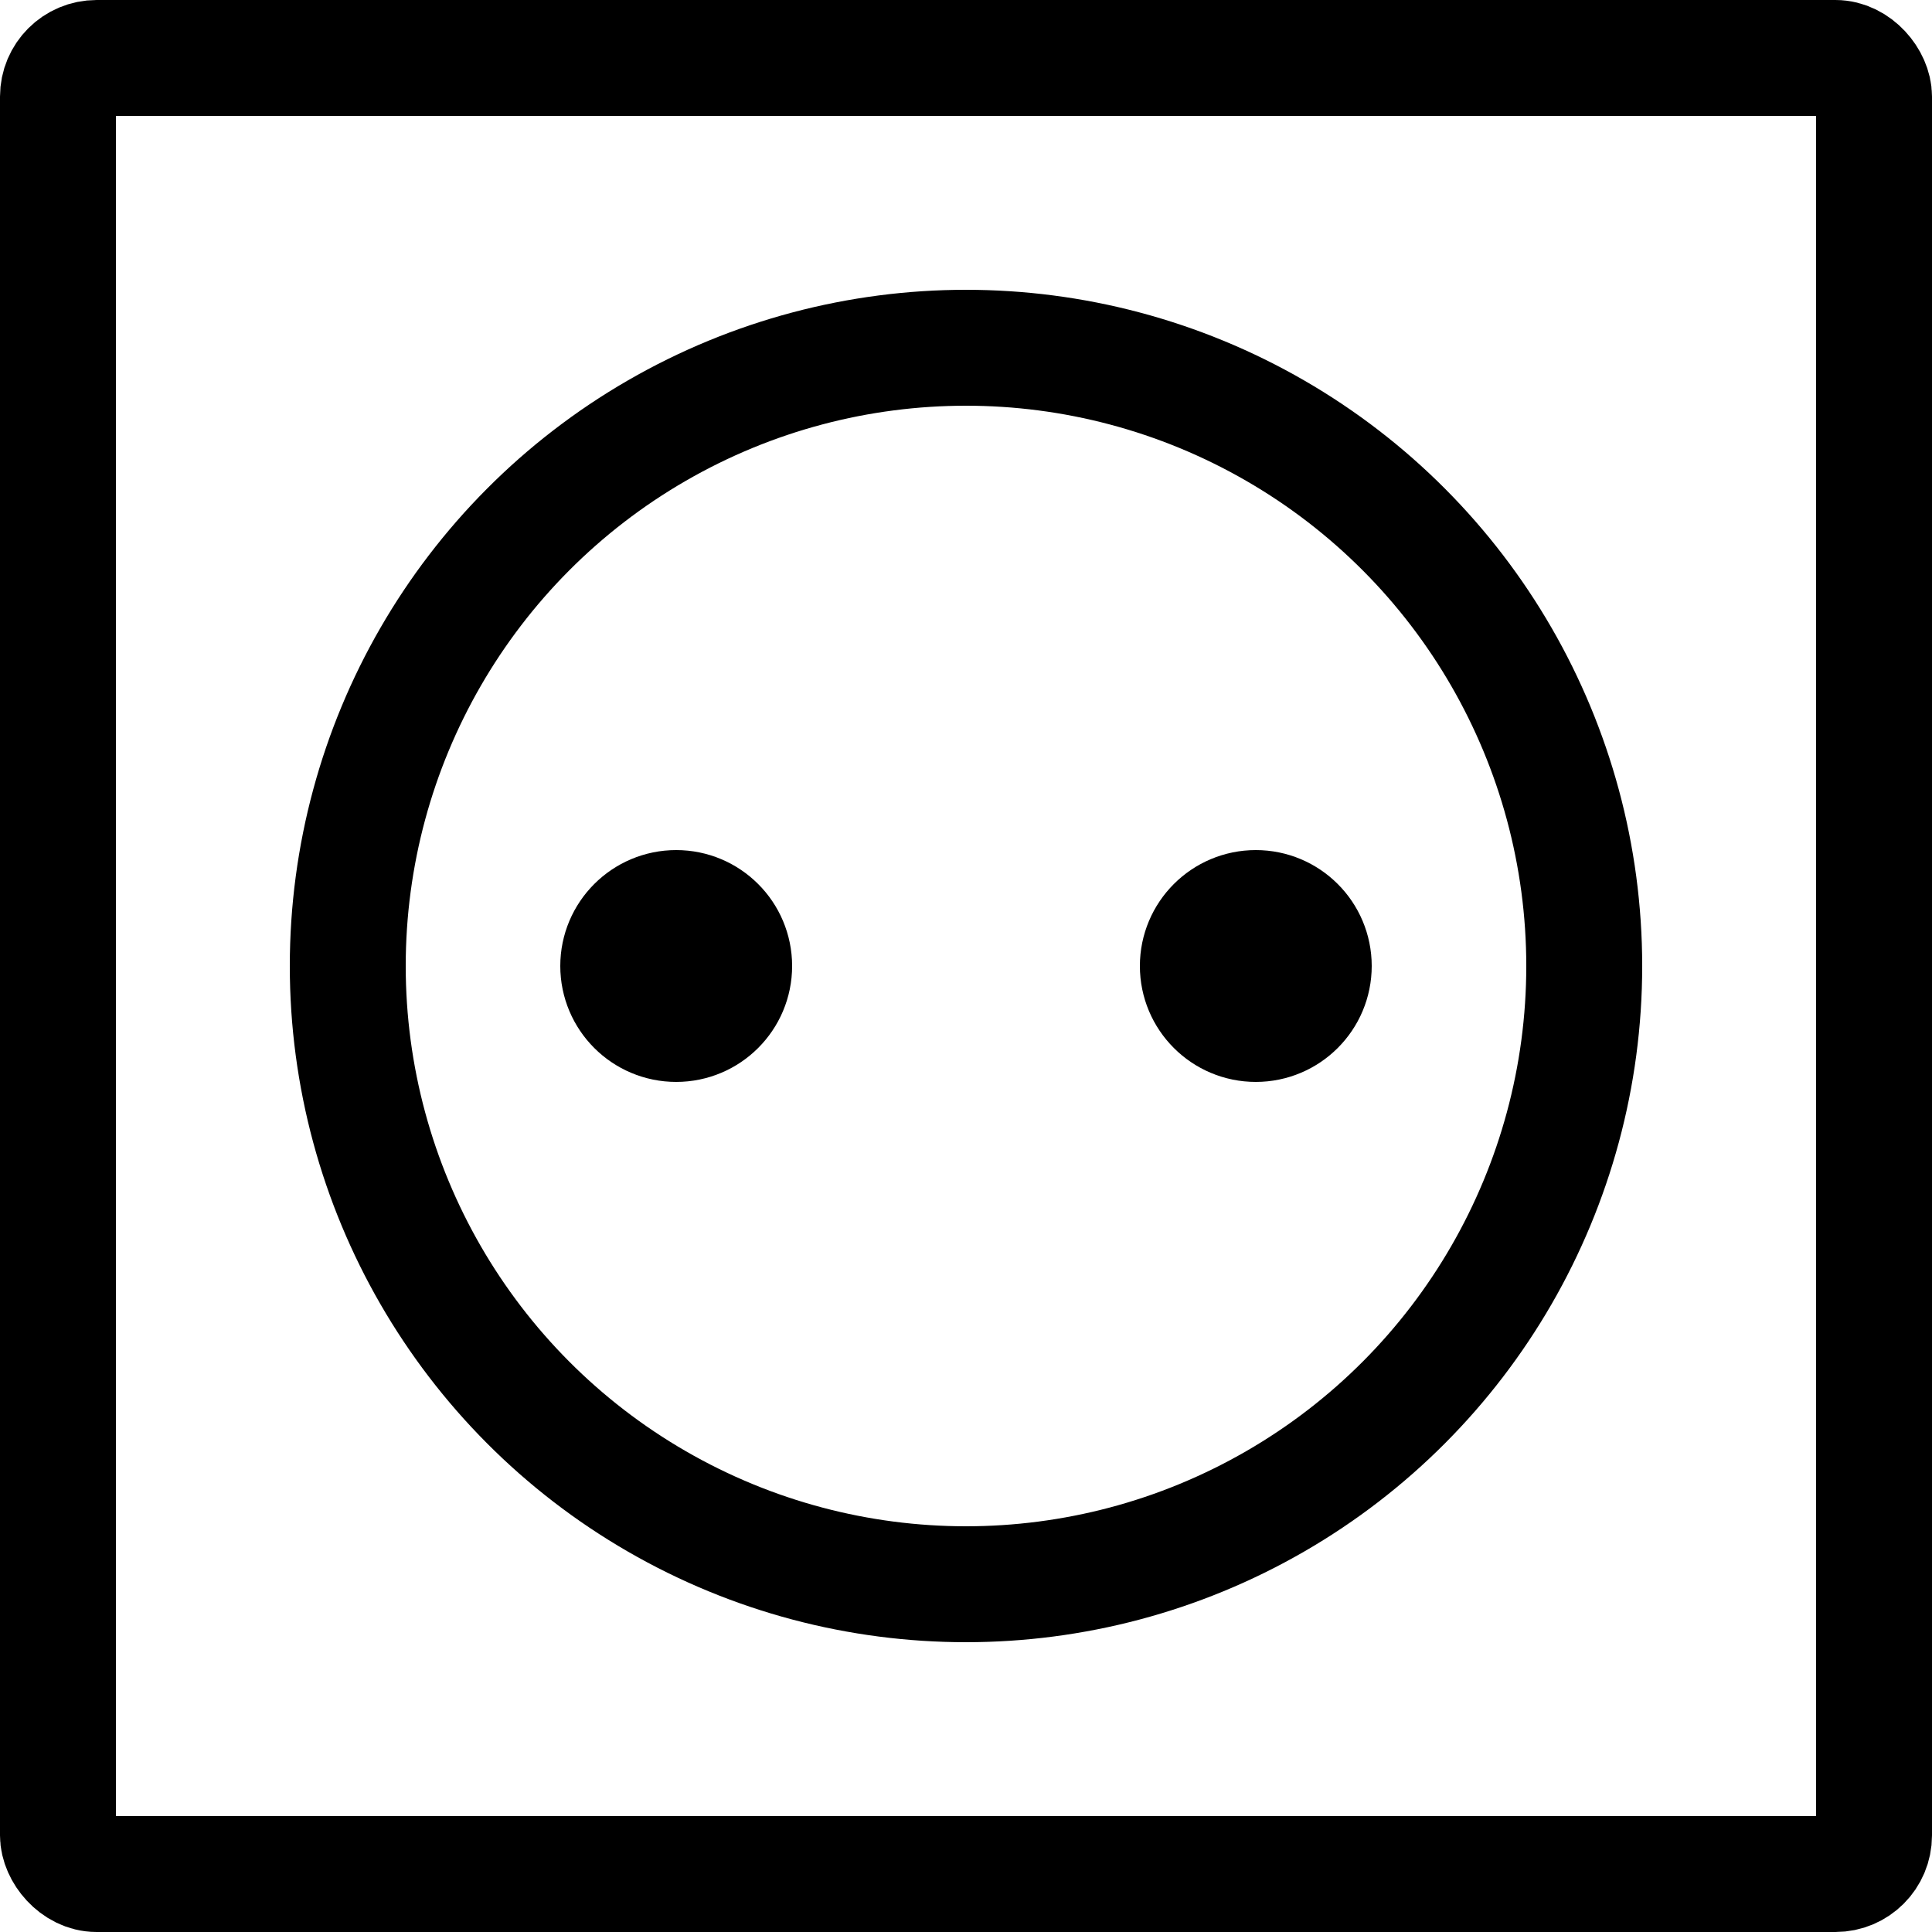 <svg
    version="1.1"
    width="100" height="100"
    xmlns="http://www.w3.org/2000/svg"
    viewBox="0 0 100 100"
    style="
        stroke: black;
        fill: transparent;
        stroke-linecap: round;
        stroke-linejoin: round;
        stroke-width: 6px;
    ">
    <g>
        <rect
            x="3" y="3" rx="2" width="94" height="94" />
        <circle
            cx="50" cy="50" r="32"/>
        <circle
            cx="35" cy="50" r="3"/>
        <circle
            cx="65" cy="50" r="3"/>
    </g>
</svg>
